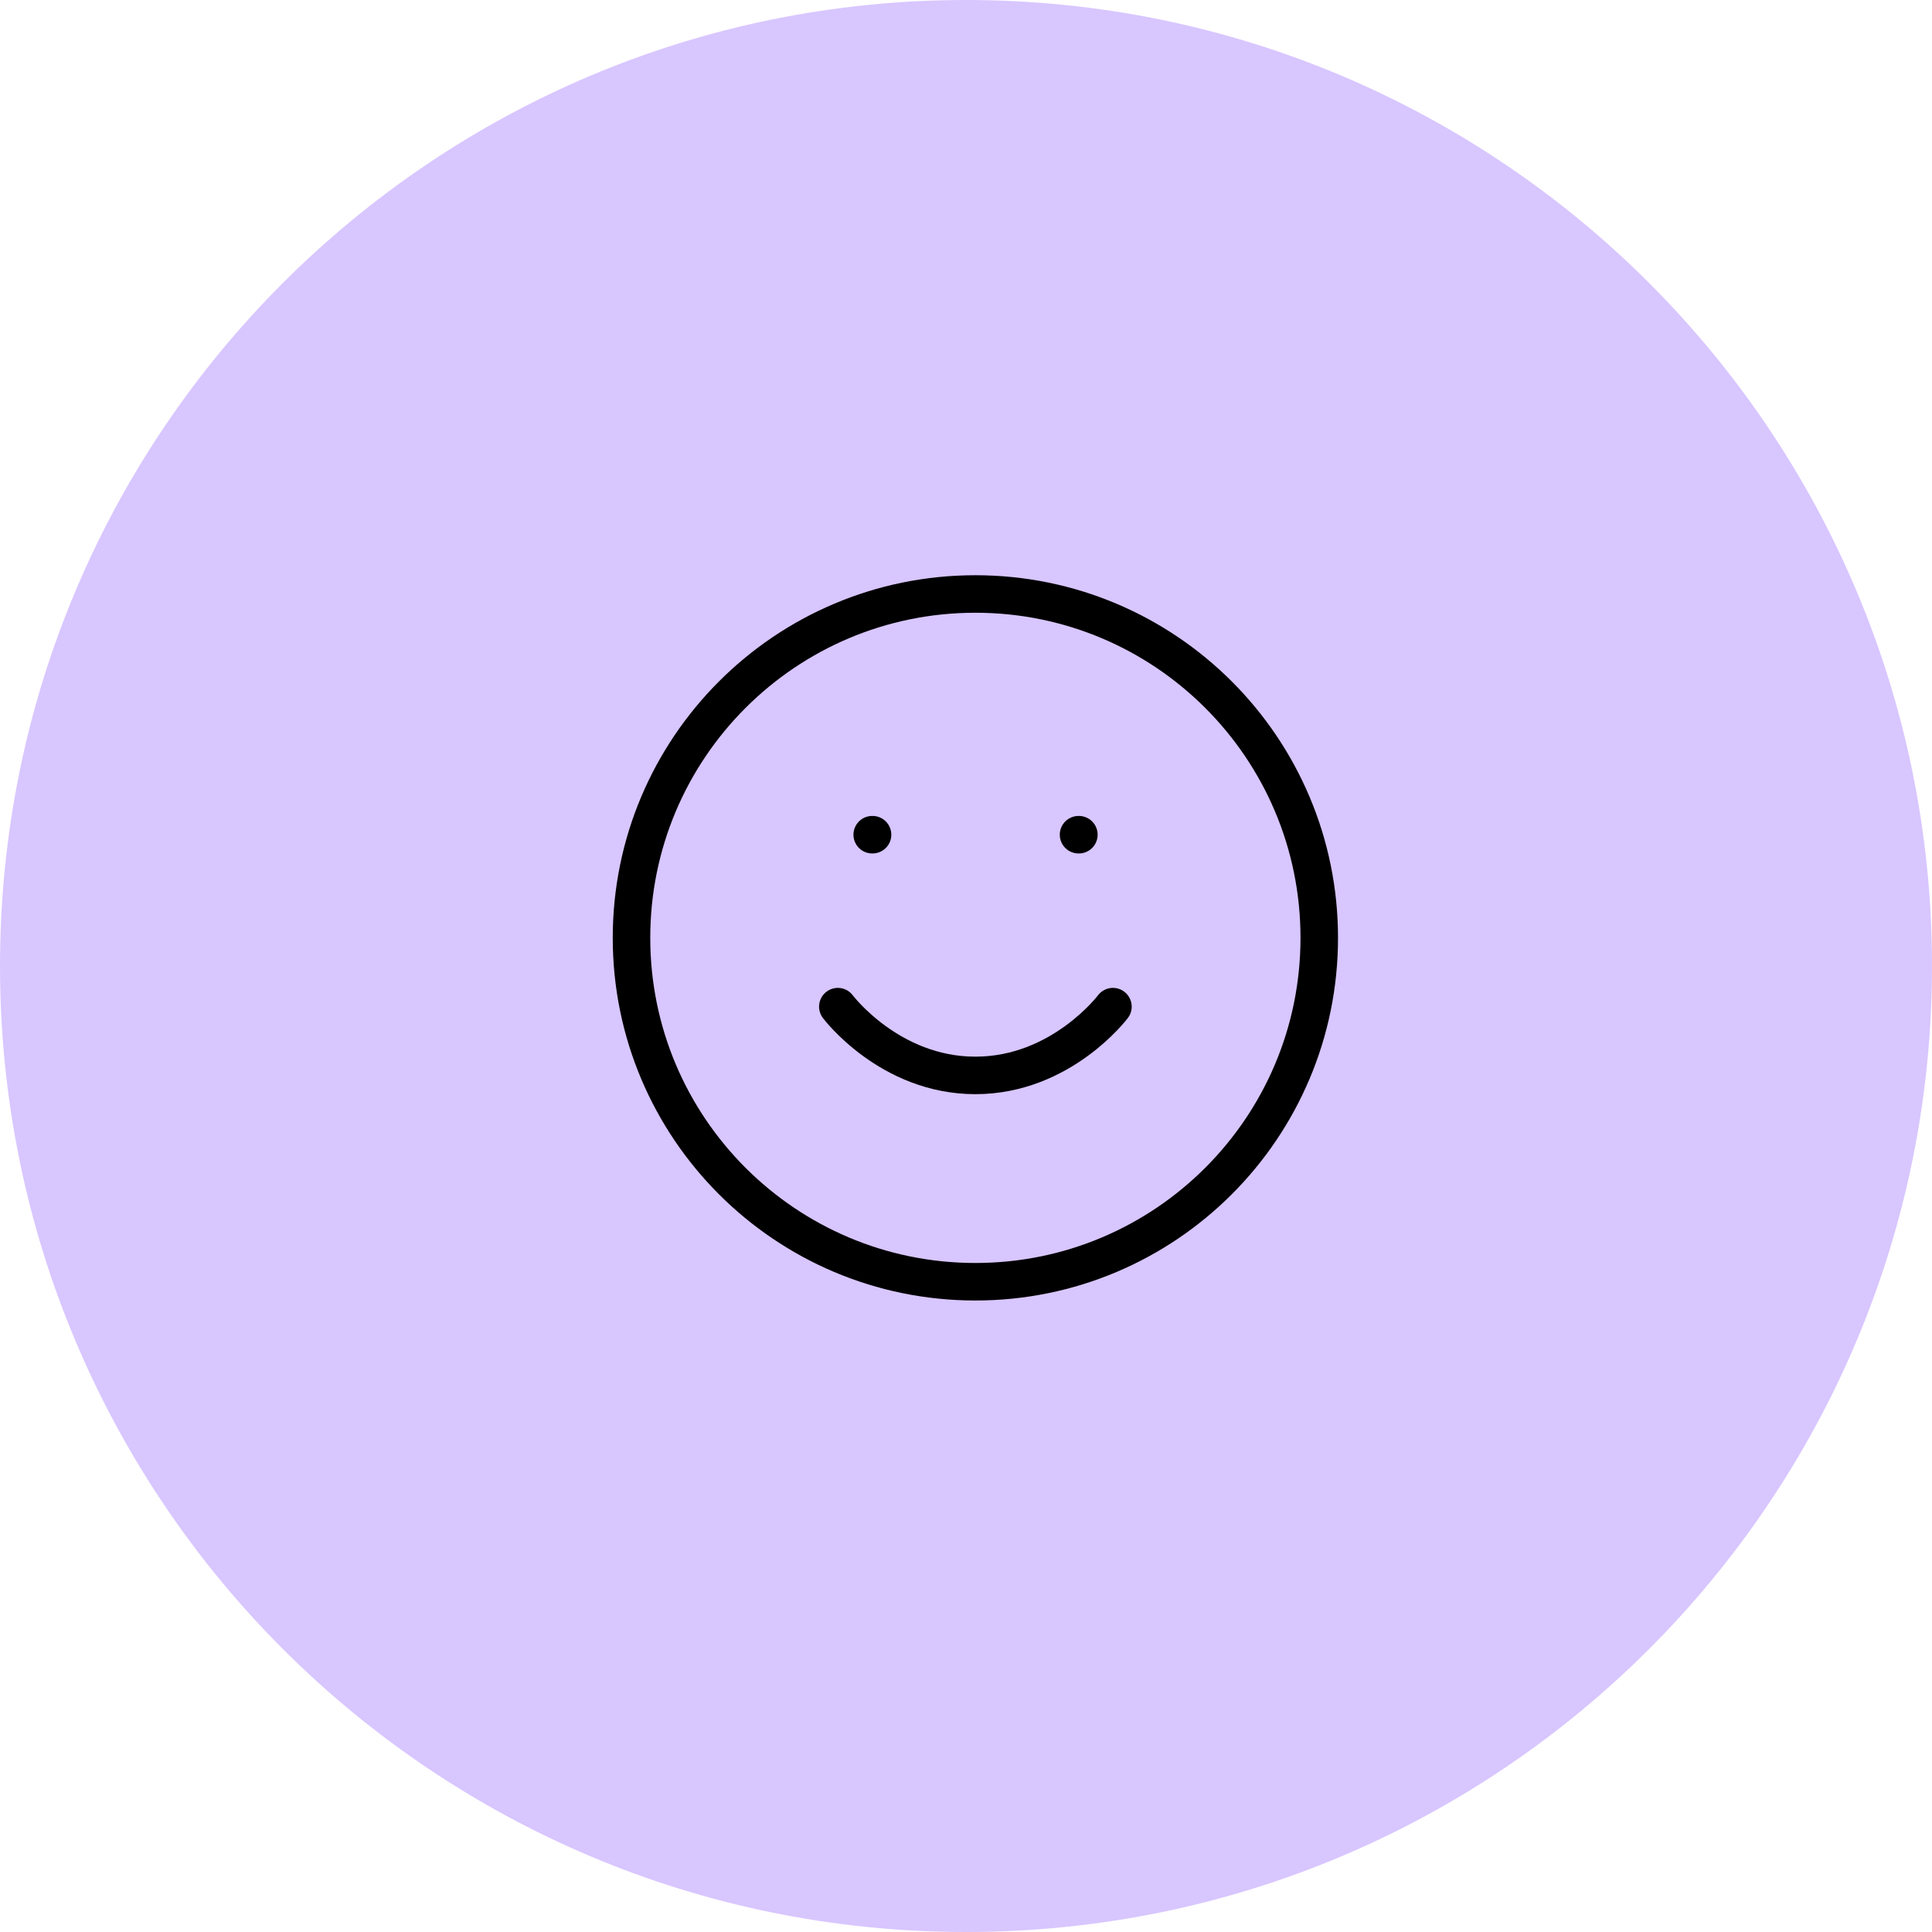 <svg width="103" height="103" viewBox="0 0 103 103" fill="none" xmlns="http://www.w3.org/2000/svg">
<path d="M51.5 103C79.943 103 103 79.943 103 51.5C103 23.057 79.943 0 51.5 0C23.057 0 0 23.057 0 51.5C0 79.943 23.057 103 51.5 103Z" fill="#B28EFF" fill-opacity="0.503"/>
<path d="M52 68.333C62.125 68.333 70.333 60.125 70.333 50C70.333 39.875 62.125 31.667 52 31.667C41.875 31.667 33.667 39.875 33.667 50C33.667 60.125 41.875 68.333 52 68.333Z" stroke="black" stroke-width="2" stroke-linecap="round" stroke-linejoin="round"/>
<path d="M44.667 53.667C44.667 53.667 47.417 57.333 52 57.333C56.583 57.333 59.333 53.667 59.333 53.667" stroke="black" stroke-width="2" stroke-linecap="round" stroke-linejoin="round"/>
<path d="M46.5 44.5H46.518" stroke="black" stroke-width="2" stroke-linecap="round" stroke-linejoin="round"/>
<path d="M57.5 44.5H57.518" stroke="black" stroke-width="2" stroke-linecap="round" stroke-linejoin="round"/>
</svg>
